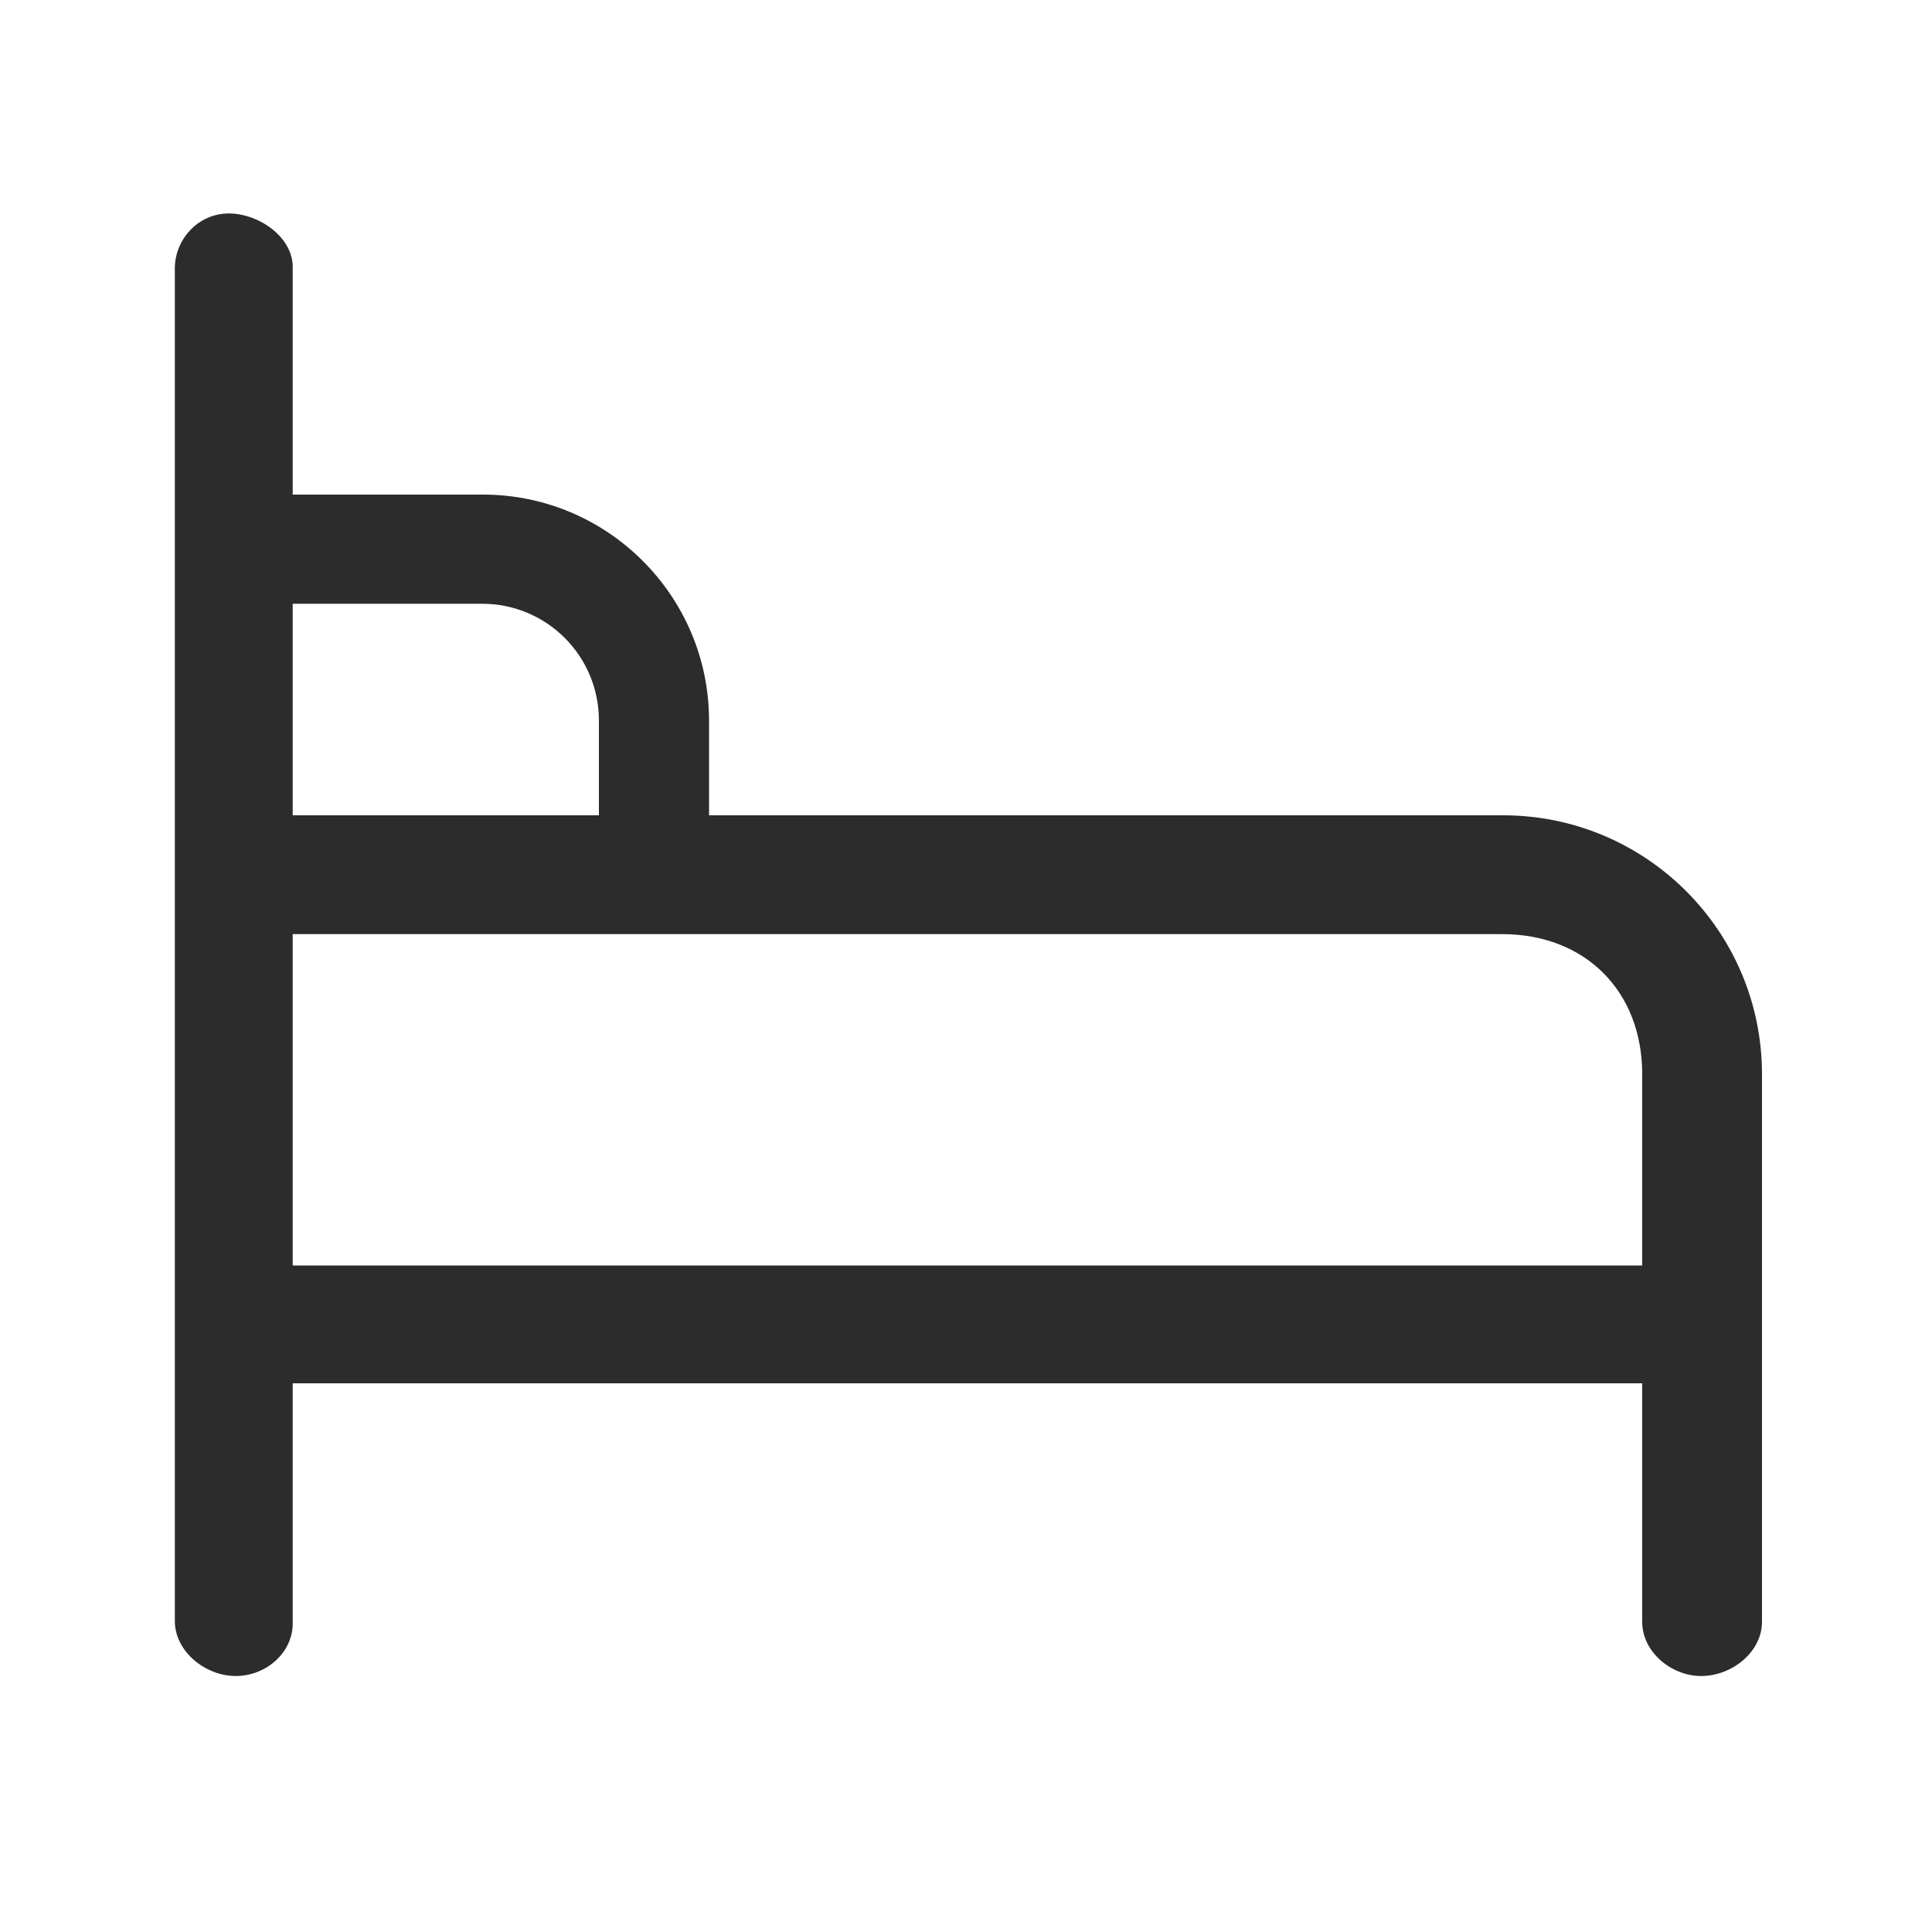 <?xml version="1.0" standalone="no"?><!DOCTYPE svg PUBLIC "-//W3C//DTD SVG 1.1//EN" "http://www.w3.org/Graphics/SVG/1.1/DTD/svg11.dtd"><svg t="1747723055741" class="icon" viewBox="0 0 1024 1024" version="1.1" xmlns="http://www.w3.org/2000/svg" p-id="24914" xmlns:xlink="http://www.w3.org/1999/xlink" width="200" height="200"><path d="M124.928 888.32c-15.872 0-32.256-12.8-32.256-29.184V143.36c-0.512-15.872 11.776-29.696 27.648-30.208s34.304 11.776 34.816 27.648v718.848c0.512 15.872-13.824 28.672-30.208 28.672z" fill="#2C2C2C" p-id="24915"></path><path d="M901.632 888.32c-15.872 0-31.232-12.8-31.232-28.672v-290.304c0-44.032-30.208-74.24-74.24-74.24H121.856c-15.872-0.512-28.672-19.456-27.648-35.328 0.512-14.848 12.8-27.136 27.648-27.648h674.816c75.776 0 137.216 61.44 137.216 137.216v290.304c0 15.872-15.872 28.672-32.256 28.672z" fill="#2C2C2C" p-id="24916"></path><path d="M904.704 733.184H121.856c-15.872-0.512-28.672-14.336-27.648-30.208 0.512-14.848 12.8-31.744 27.648-32.256h782.848c15.872 0.512 28.672 18.944 27.648 34.816-0.512 15.36-12.288 27.136-27.648 27.648z m-558.08-243.2c-15.872 0-29.184-12.8-29.184-29.184V381.952c0-34.304-27.648-61.952-61.952-61.952H121.856c-15.872-0.512-28.672-14.336-27.648-30.208 0.512-14.848 12.8-27.136 27.648-27.648H256c66.048 0 119.808 53.76 119.808 119.808V460.8c0 15.872-13.312 28.672-29.184 29.184z" fill="#2C2C2C" p-id="24917"></path></svg>